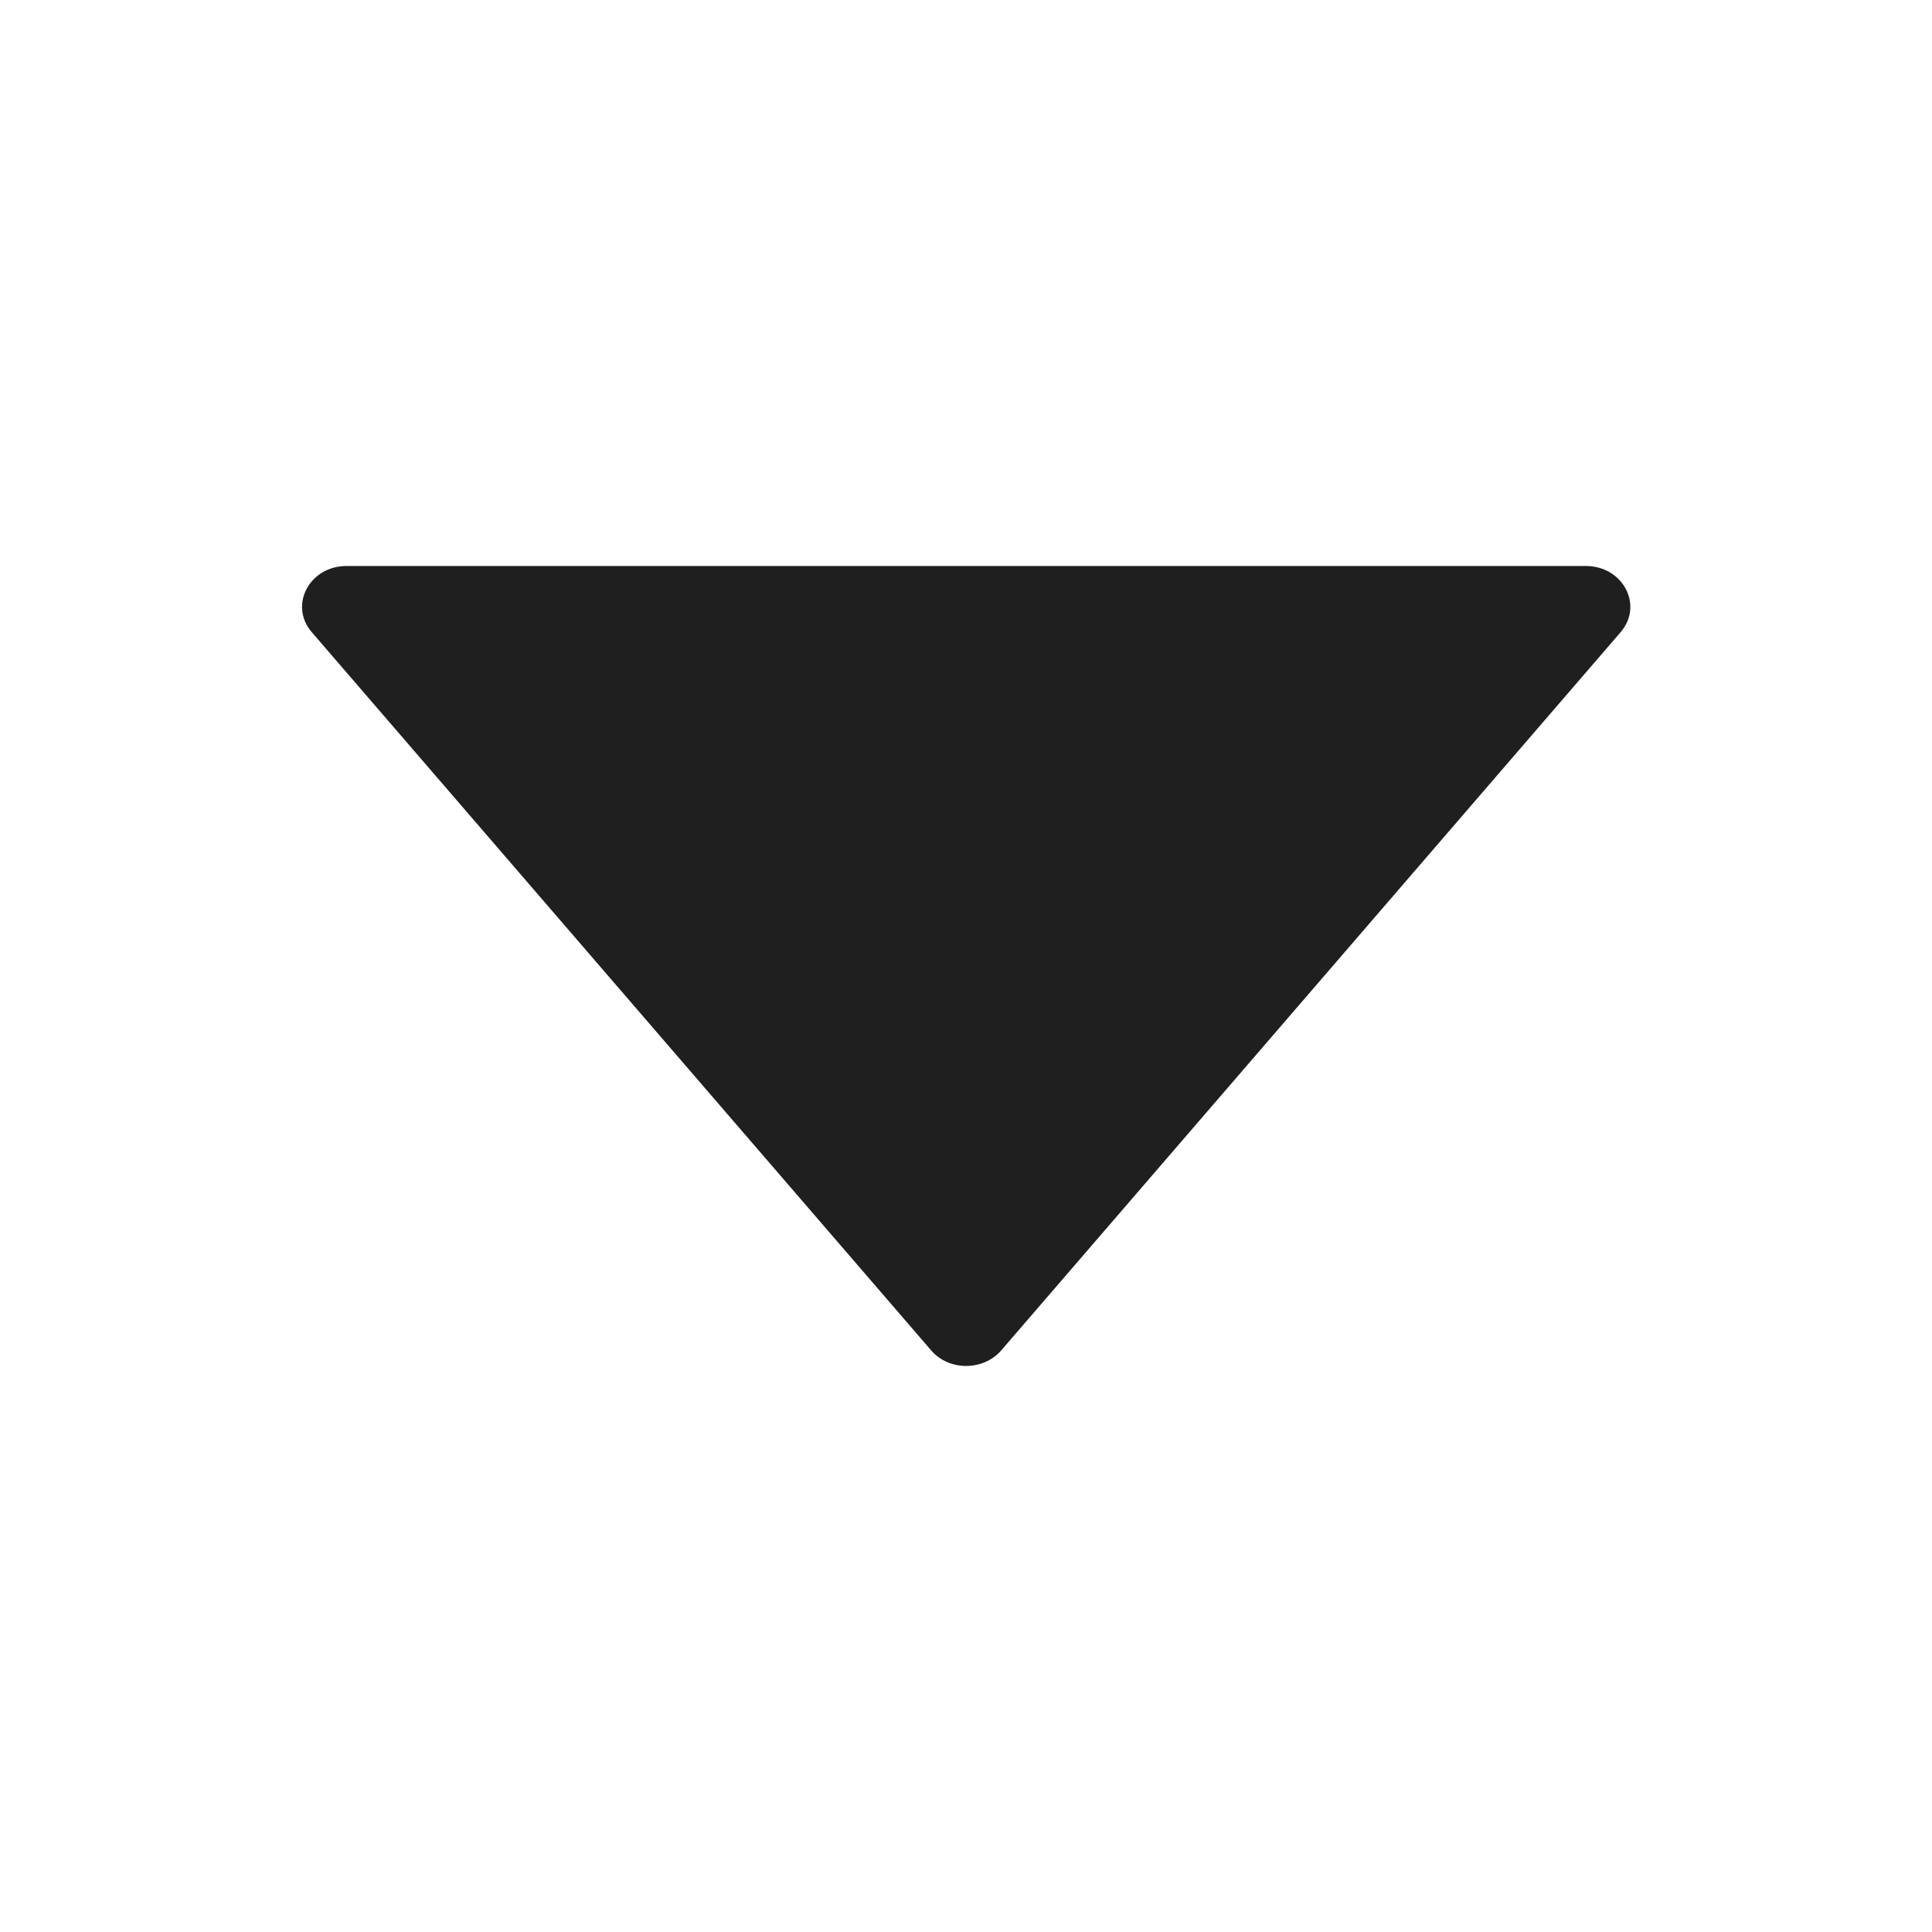 <svg width="24" height="24" viewBox="0 0 24 24" fill="none" xmlns="http://www.w3.org/2000/svg">
<path d="M3.872 7.852L11.569 16.777C11.789 17.032 12.213 17.032 12.436 16.777L20.133 7.852C20.419 7.519 20.161 7.031 19.699 7.031L4.305 7.031C3.844 7.031 3.586 7.519 3.872 7.852Z" fill="#1F1F1F"/>
</svg>

